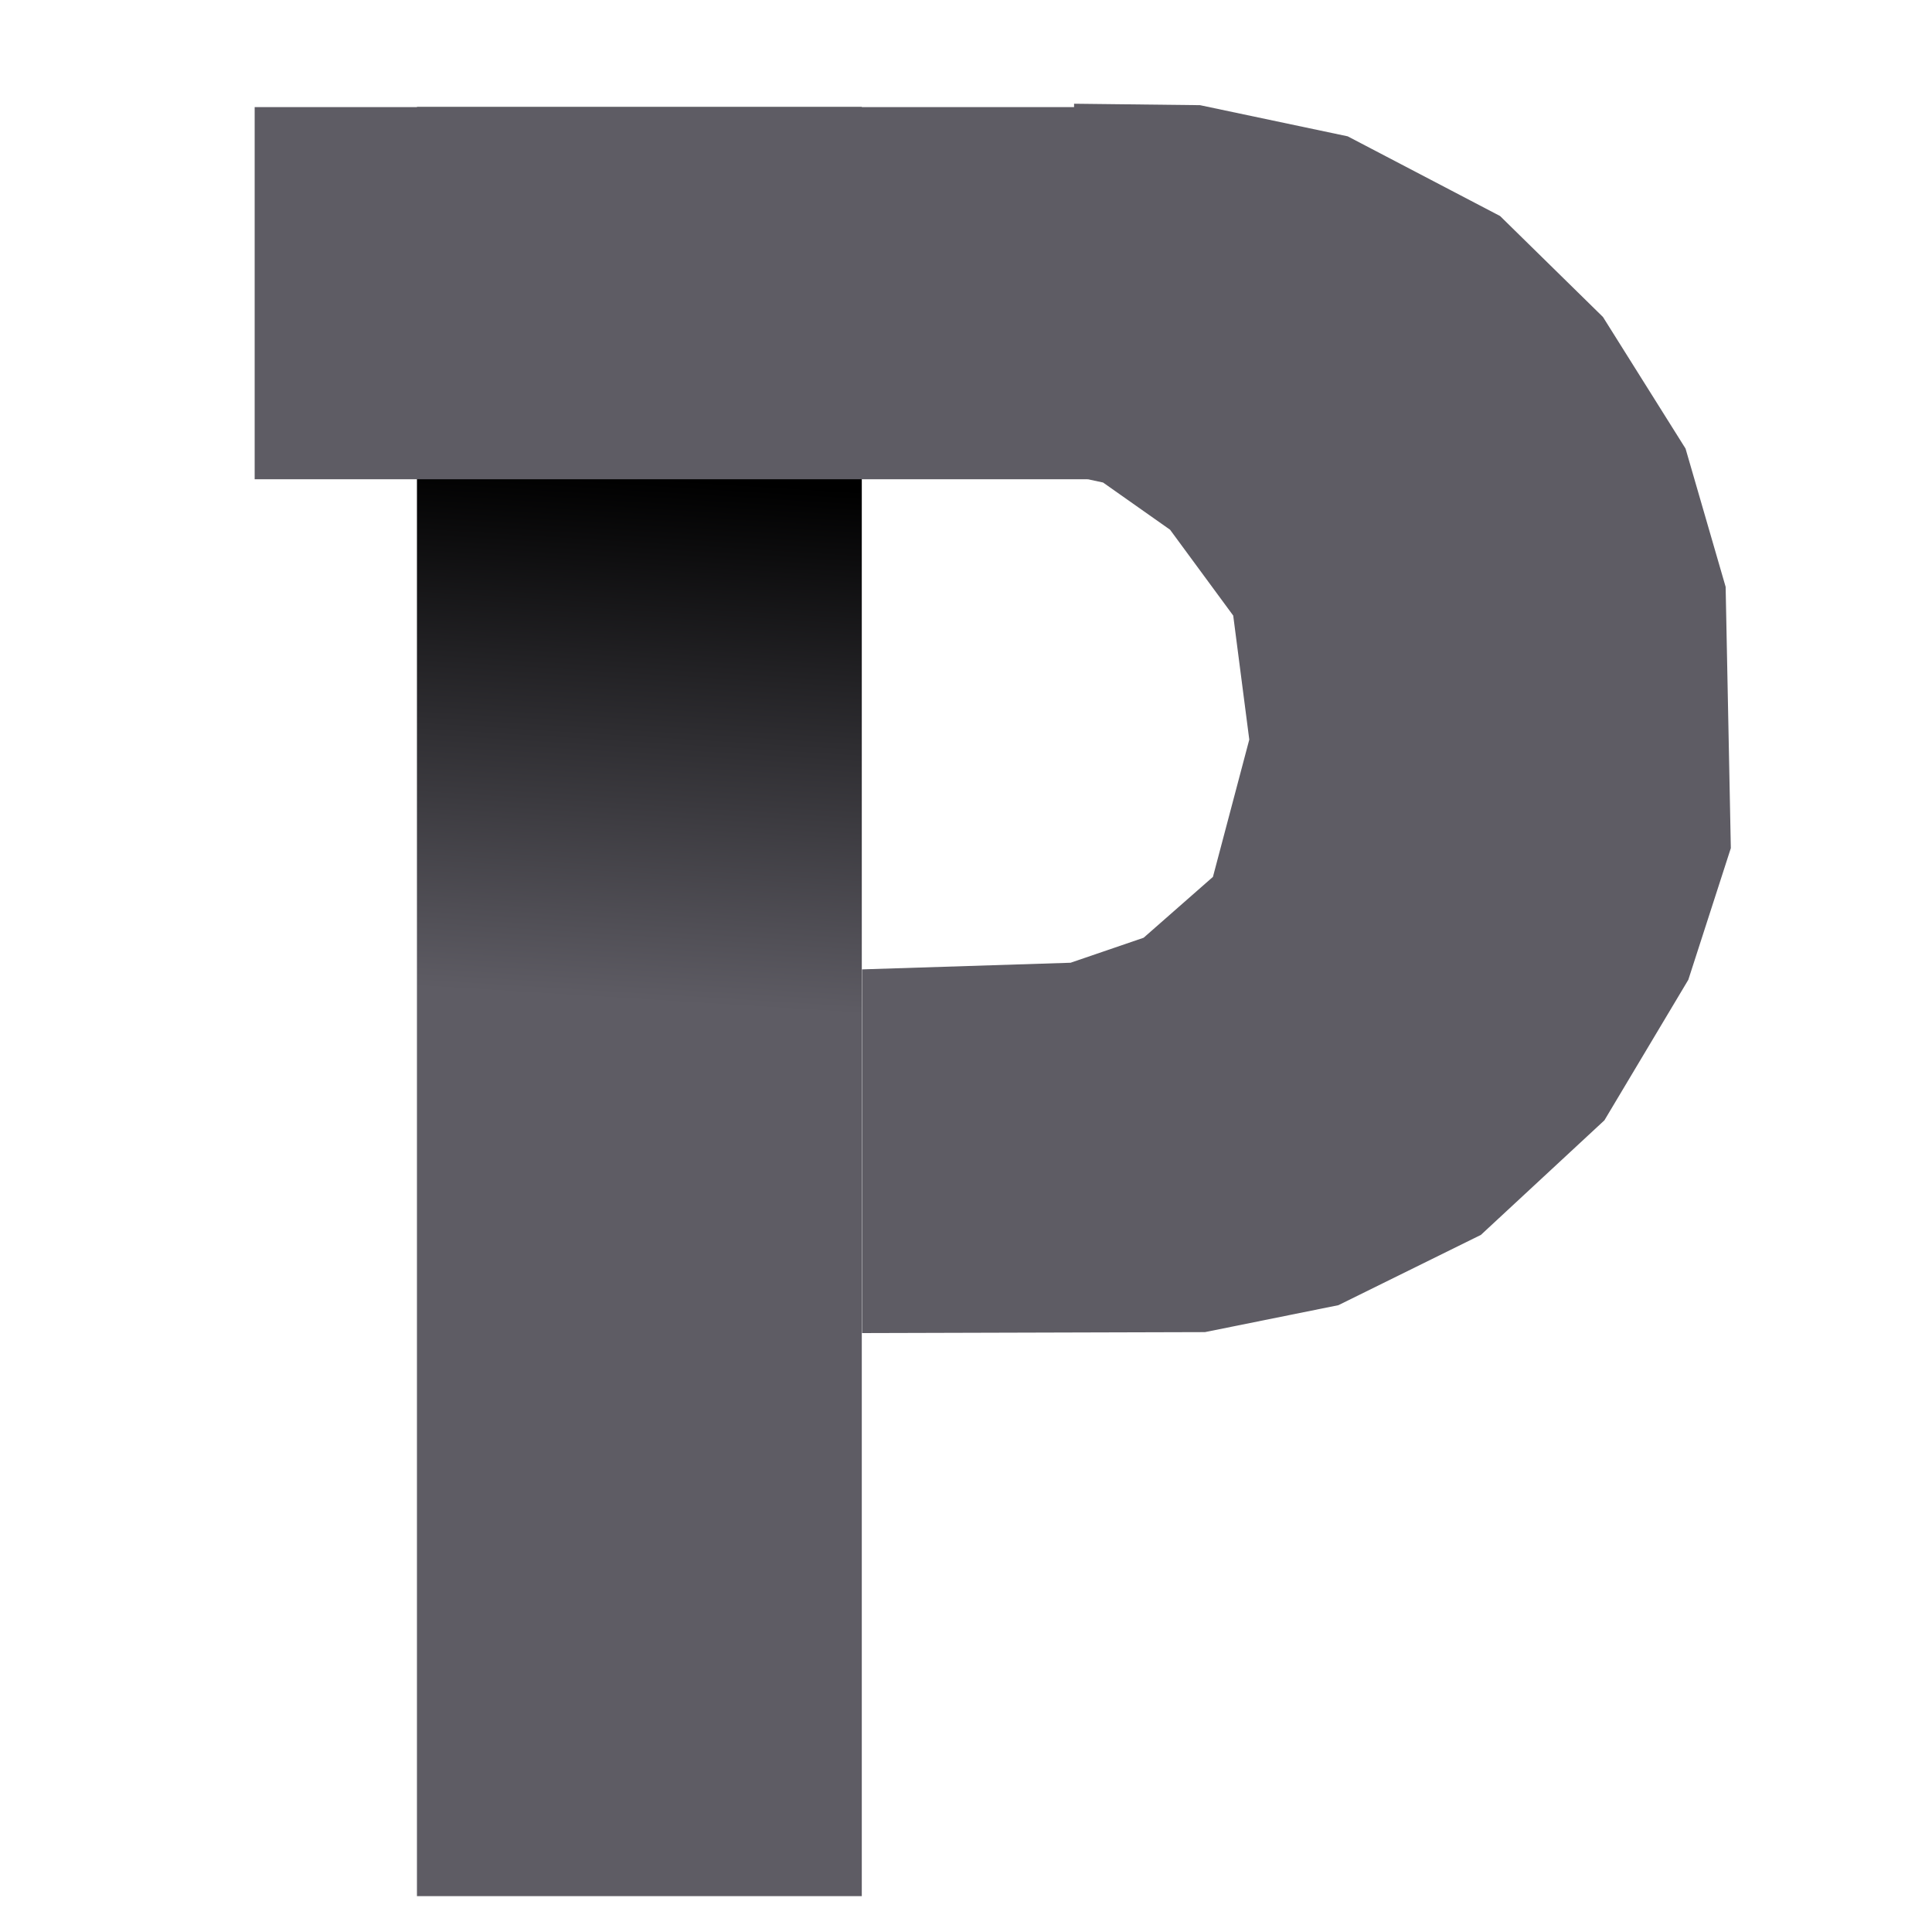<?xml version="1.0" encoding="UTF-8"?>
<svg height="16px" viewBox="0 0 16 16" width="16px" xmlns="http://www.w3.org/2000/svg" xmlns:xlink="http://www.w3.org/1999/xlink">
    <linearGradient id="a" gradientUnits="userSpaceOnUse" x1="5.561" x2="5.294" y1="3.97" y2="8.294">
        <stop offset="0"/>
        <stop offset="1" stop-color="#5e5c64"/>
    </linearGradient>
    <path d="m 3.453 0.887 h 3.684 v 14.816 h -3.684 z m 0 0" fill="url(#a)"/>
    <g fill="#5e5c64">
        <path d="m 2.109 0.887 h 6.902 v 3.082 h -6.902 z m 0 0"/>
        <path d="m 8.895 0.859 l 1.043 0.012 l 1.223 0.258 l 1.262 0.66 l 0.852 0.836 l 0.684 1.09 l 0.332 1.145 l 0.043 2.164 l -0.352 1.09 l -0.695 1.164 l -1.023 0.949 l -1.18 0.582 l -1.105 0.223 l -2.84 0.008 v -3.012 l 1.727 -0.055 l 0.605 -0.207 l 0.574 -0.504 l 0.301 -1.137 l -0.133 -1.027 l -0.523 -0.711 l -0.555 -0.391 l -0.238 -0.051 z m 0 0"/>
    </g>
</svg>
